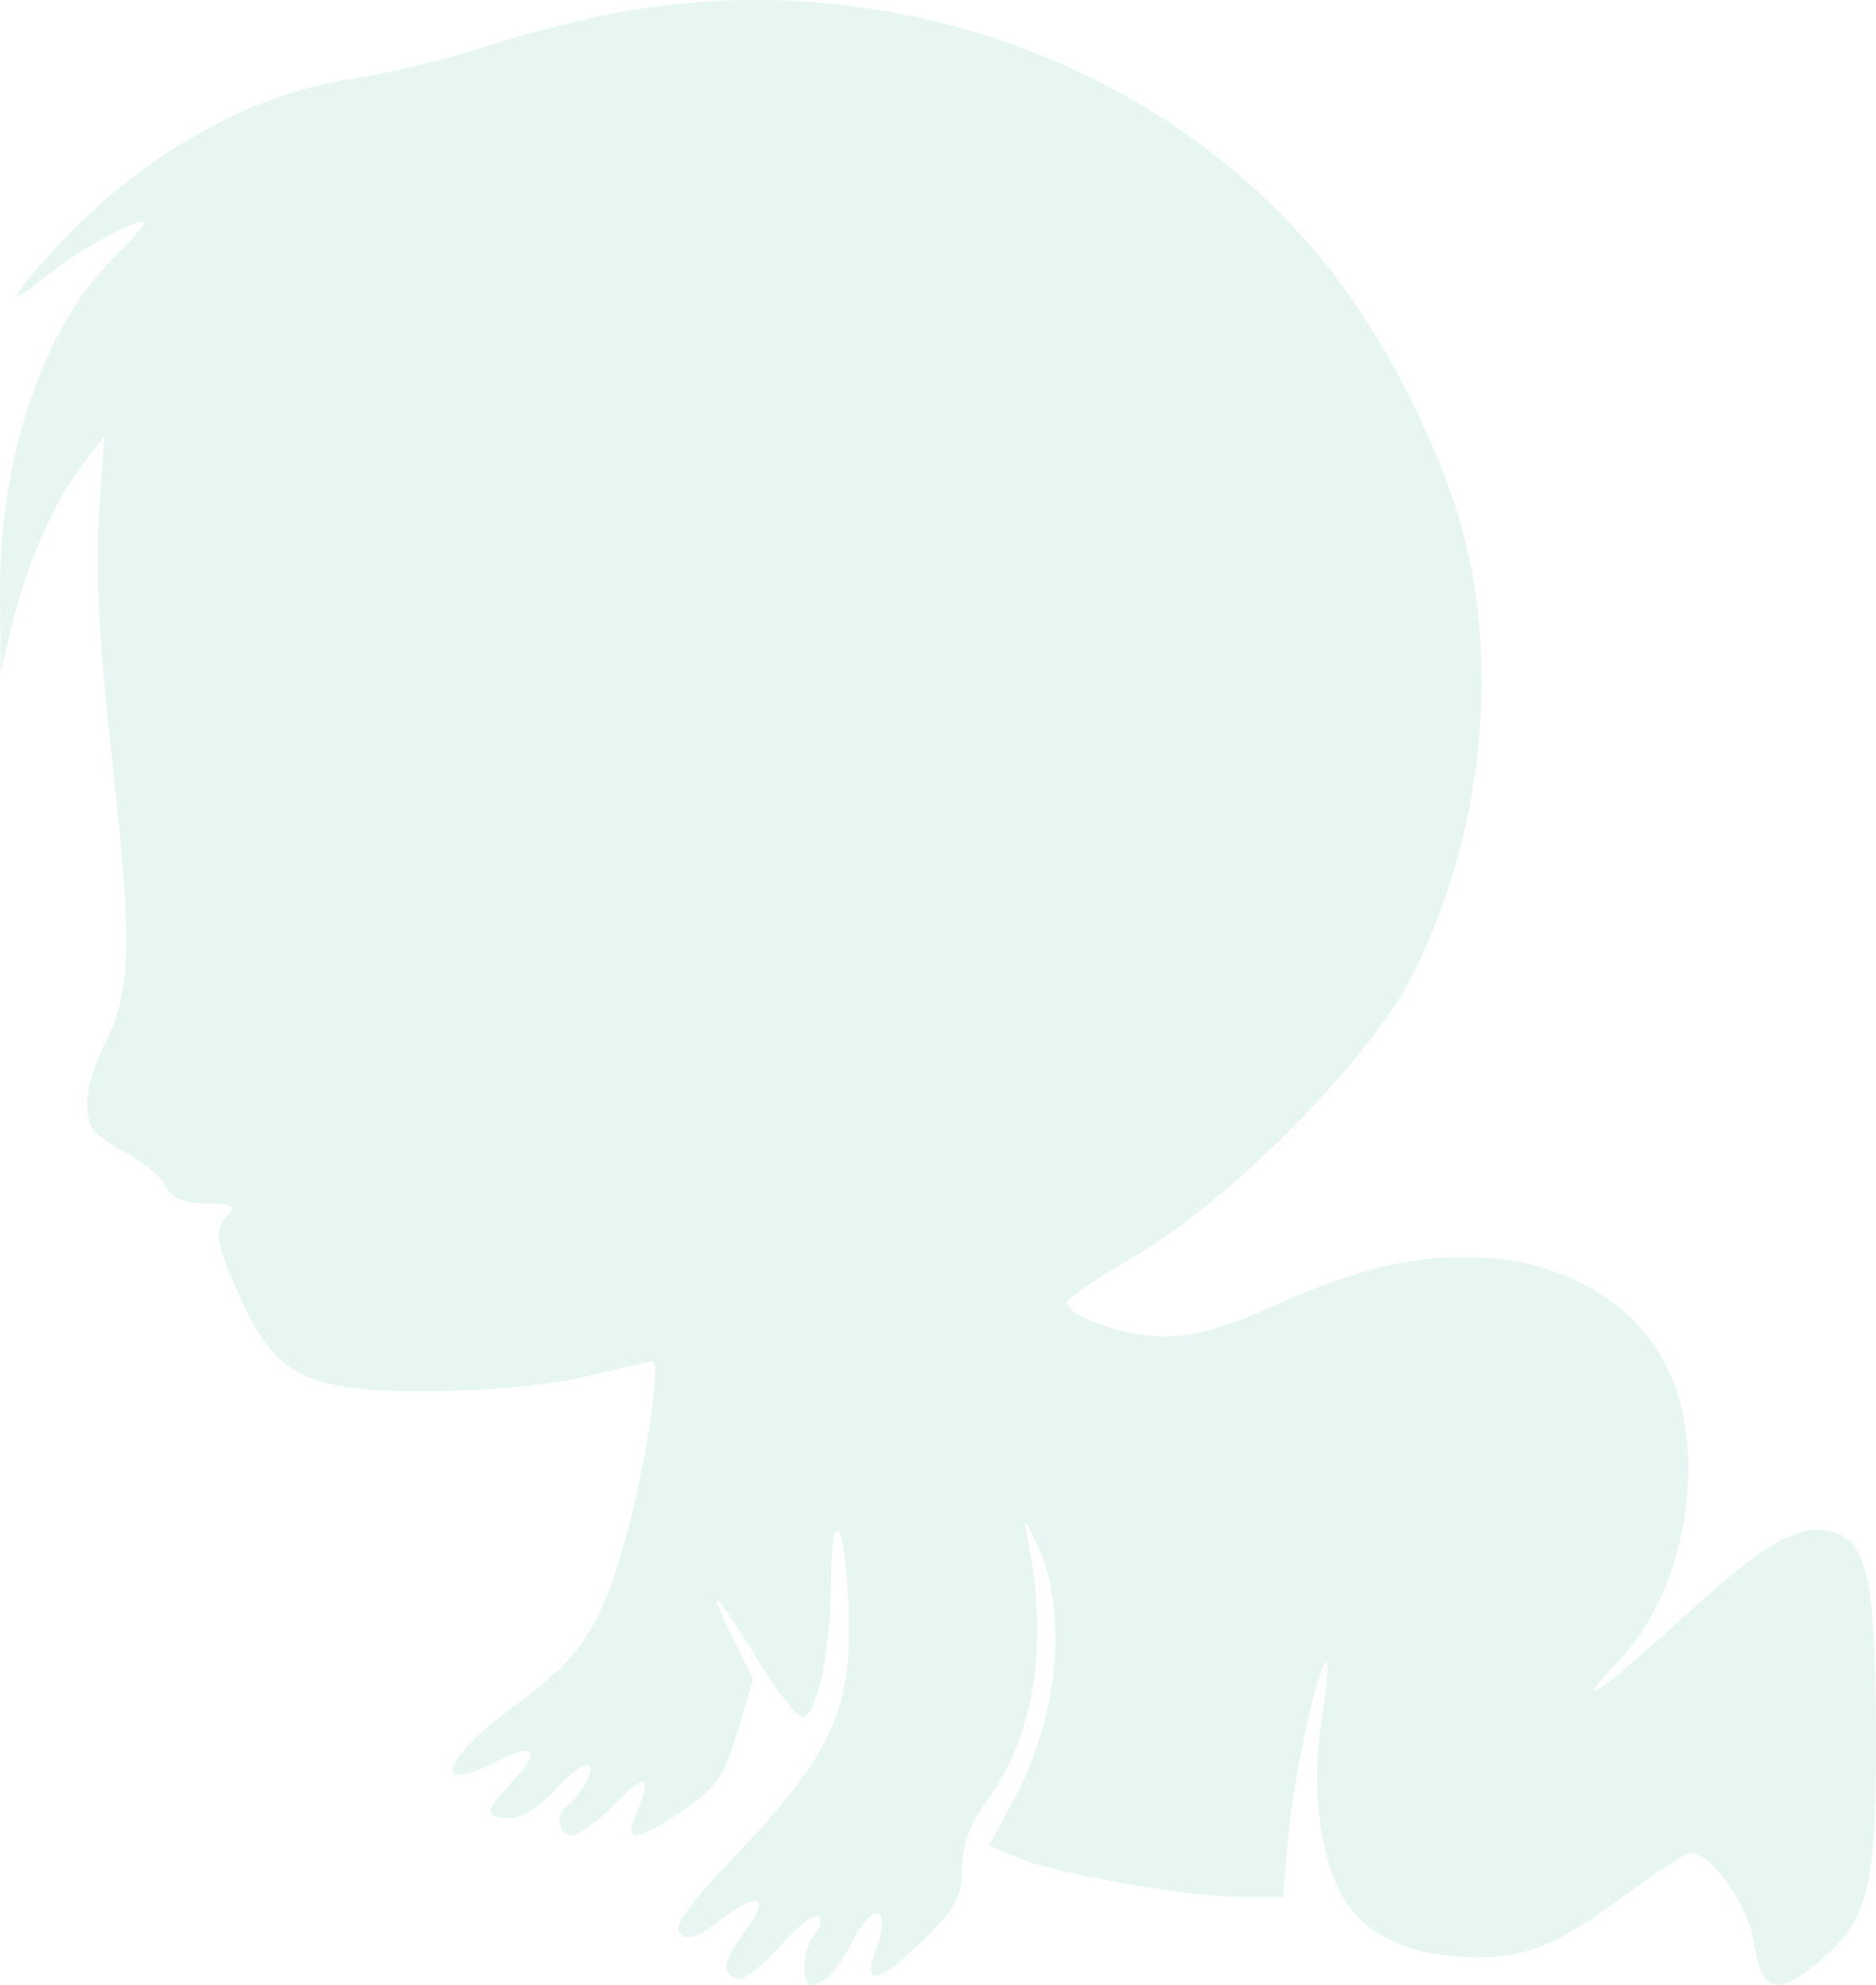 <svg width="261" height="276" viewBox="0 0 261 276" fill="none" xmlns="http://www.w3.org/2000/svg">
<path opacity="0.2" fill-rule="evenodd" clip-rule="evenodd" d="M84.511 2.018C79.823 2.948 71.878 5.047 66.855 6.68C61.832 8.314 53.708 10.254 48.802 10.991C34.618 13.12 19.802 21.541 8.02 34.169C1.466 41.193 0.572 43.296 6.135 38.604C10.153 35.214 19.295 30.14 20.039 30.887C20.28 31.129 18.387 33.36 15.831 35.847C6.093 45.322 -0.14 63.696 0.002 82.504L0.086 93.492L1.718 86.777C3.802 78.208 7.311 70.213 11.335 64.864L14.502 60.655L13.758 71.579C13.24 79.182 13.819 89.743 15.663 106.31C18.465 131.485 18.252 137.995 14.379 145.606C11.977 150.325 11.442 154.762 12.991 157.11C13.483 157.856 15.651 159.372 17.807 160.48C19.965 161.588 22.312 163.587 23.026 164.923C23.958 166.67 25.576 167.352 28.785 167.352C32.256 167.352 32.922 167.678 31.786 168.818C29.66 170.949 29.949 172.879 33.572 180.794C38.482 191.518 42.894 193.622 60.158 193.477C68.068 193.41 76.948 192.537 81.847 191.346C86.409 190.236 90.445 189.328 90.815 189.328C91.957 189.328 89.98 202.889 87.465 212.307C83.788 226.081 81.169 230.201 71.671 237.149C61.252 244.771 59.8 249.796 69.464 244.786C74.456 242.197 75.314 243.537 71.332 247.702C67.335 251.886 67.259 252.811 70.916 252.811C72.539 252.811 75.155 251.24 77.013 249.149C80.761 244.932 83.483 244.151 81.504 247.86C80.806 249.166 79.692 250.571 79.026 250.984C77.184 252.125 77.579 255.253 79.564 255.253C80.526 255.253 83.325 253.193 85.782 250.675C90.168 246.182 90.767 246.795 88.171 253.116C86.895 256.225 89.105 255.769 95.152 251.677C99.635 248.645 100.767 246.998 102.611 240.828L104.783 233.554L101.598 227.006C97.94 219.491 99.542 221.245 106.16 232.003C108.692 236.116 111.273 239.165 111.899 238.778C113.913 237.53 115.546 229.249 115.632 219.849C115.746 207.441 117.925 212.68 118.116 225.82C118.295 238.103 115.15 244.552 102.517 257.811C95.672 264.993 93.597 267.903 94.603 268.912C95.609 269.92 97.12 269.396 100.365 266.916C105.665 262.862 107.246 263.707 103.603 268.648C100.575 272.755 100.302 274.33 102.472 275.177C103.31 275.503 106.003 273.49 108.46 270.702C110.916 267.914 113.346 266.054 113.858 266.568C114.371 267.082 114.142 268.152 113.349 268.947C111.77 270.531 111.358 276.018 112.822 275.989C114.663 275.951 116.487 274.083 118.467 270.208C121.665 263.953 124.173 265.082 121.681 271.655C119.882 276.398 122.526 275.631 128.605 269.649C132.94 265.383 133.827 263.724 133.827 259.871C133.827 256.694 134.935 253.699 137.343 250.366C144.003 241.149 145.934 228.514 142.942 213.744C142.4 211.069 142.543 211.145 144.093 214.355C148.637 223.766 147.417 238.375 141.101 250.155L137.616 256.656L141.717 258.373C147.012 260.592 165.373 263.799 172.775 263.799H178.528L179.219 255.558C179.917 247.256 183.643 230.32 184.567 231.248C184.841 231.522 184.497 235.317 183.801 239.68C182.502 247.834 183.449 256.801 186.229 262.666C188.791 268.072 194.215 271.311 201.87 272.007C211.006 272.837 215.771 271.192 225.857 263.727C230.341 260.41 234.523 257.695 235.154 257.695C238.169 257.695 243.249 264.891 244.06 270.314C245.1 277.266 247.444 277.747 253.65 272.284C260.032 266.665 261.067 262.19 260.997 240.509C260.929 219.553 259.729 214.219 254.807 212.98C250.152 211.808 245.557 214.506 233.555 225.452C222.054 235.943 218.154 238.397 225.654 230.423C233.583 221.994 237.046 205.974 233.504 194.116C230.302 183.402 220.234 176.006 207.451 174.977C197.968 174.214 189.389 176.084 177.323 181.546C170.435 184.664 166.035 185.885 161.803 185.852C156.228 185.809 148.397 182.99 148.474 181.055C148.492 180.569 152.74 177.699 157.911 174.677C171.062 166.992 190.224 147.726 196.213 136.166C205.772 117.716 208.659 94.664 203.85 75.179C200.985 63.569 193.278 48.025 185.353 37.868C162.507 8.594 122.695 -5.559 84.511 2.018Z" fill="#89D2C4"/>
</svg>
